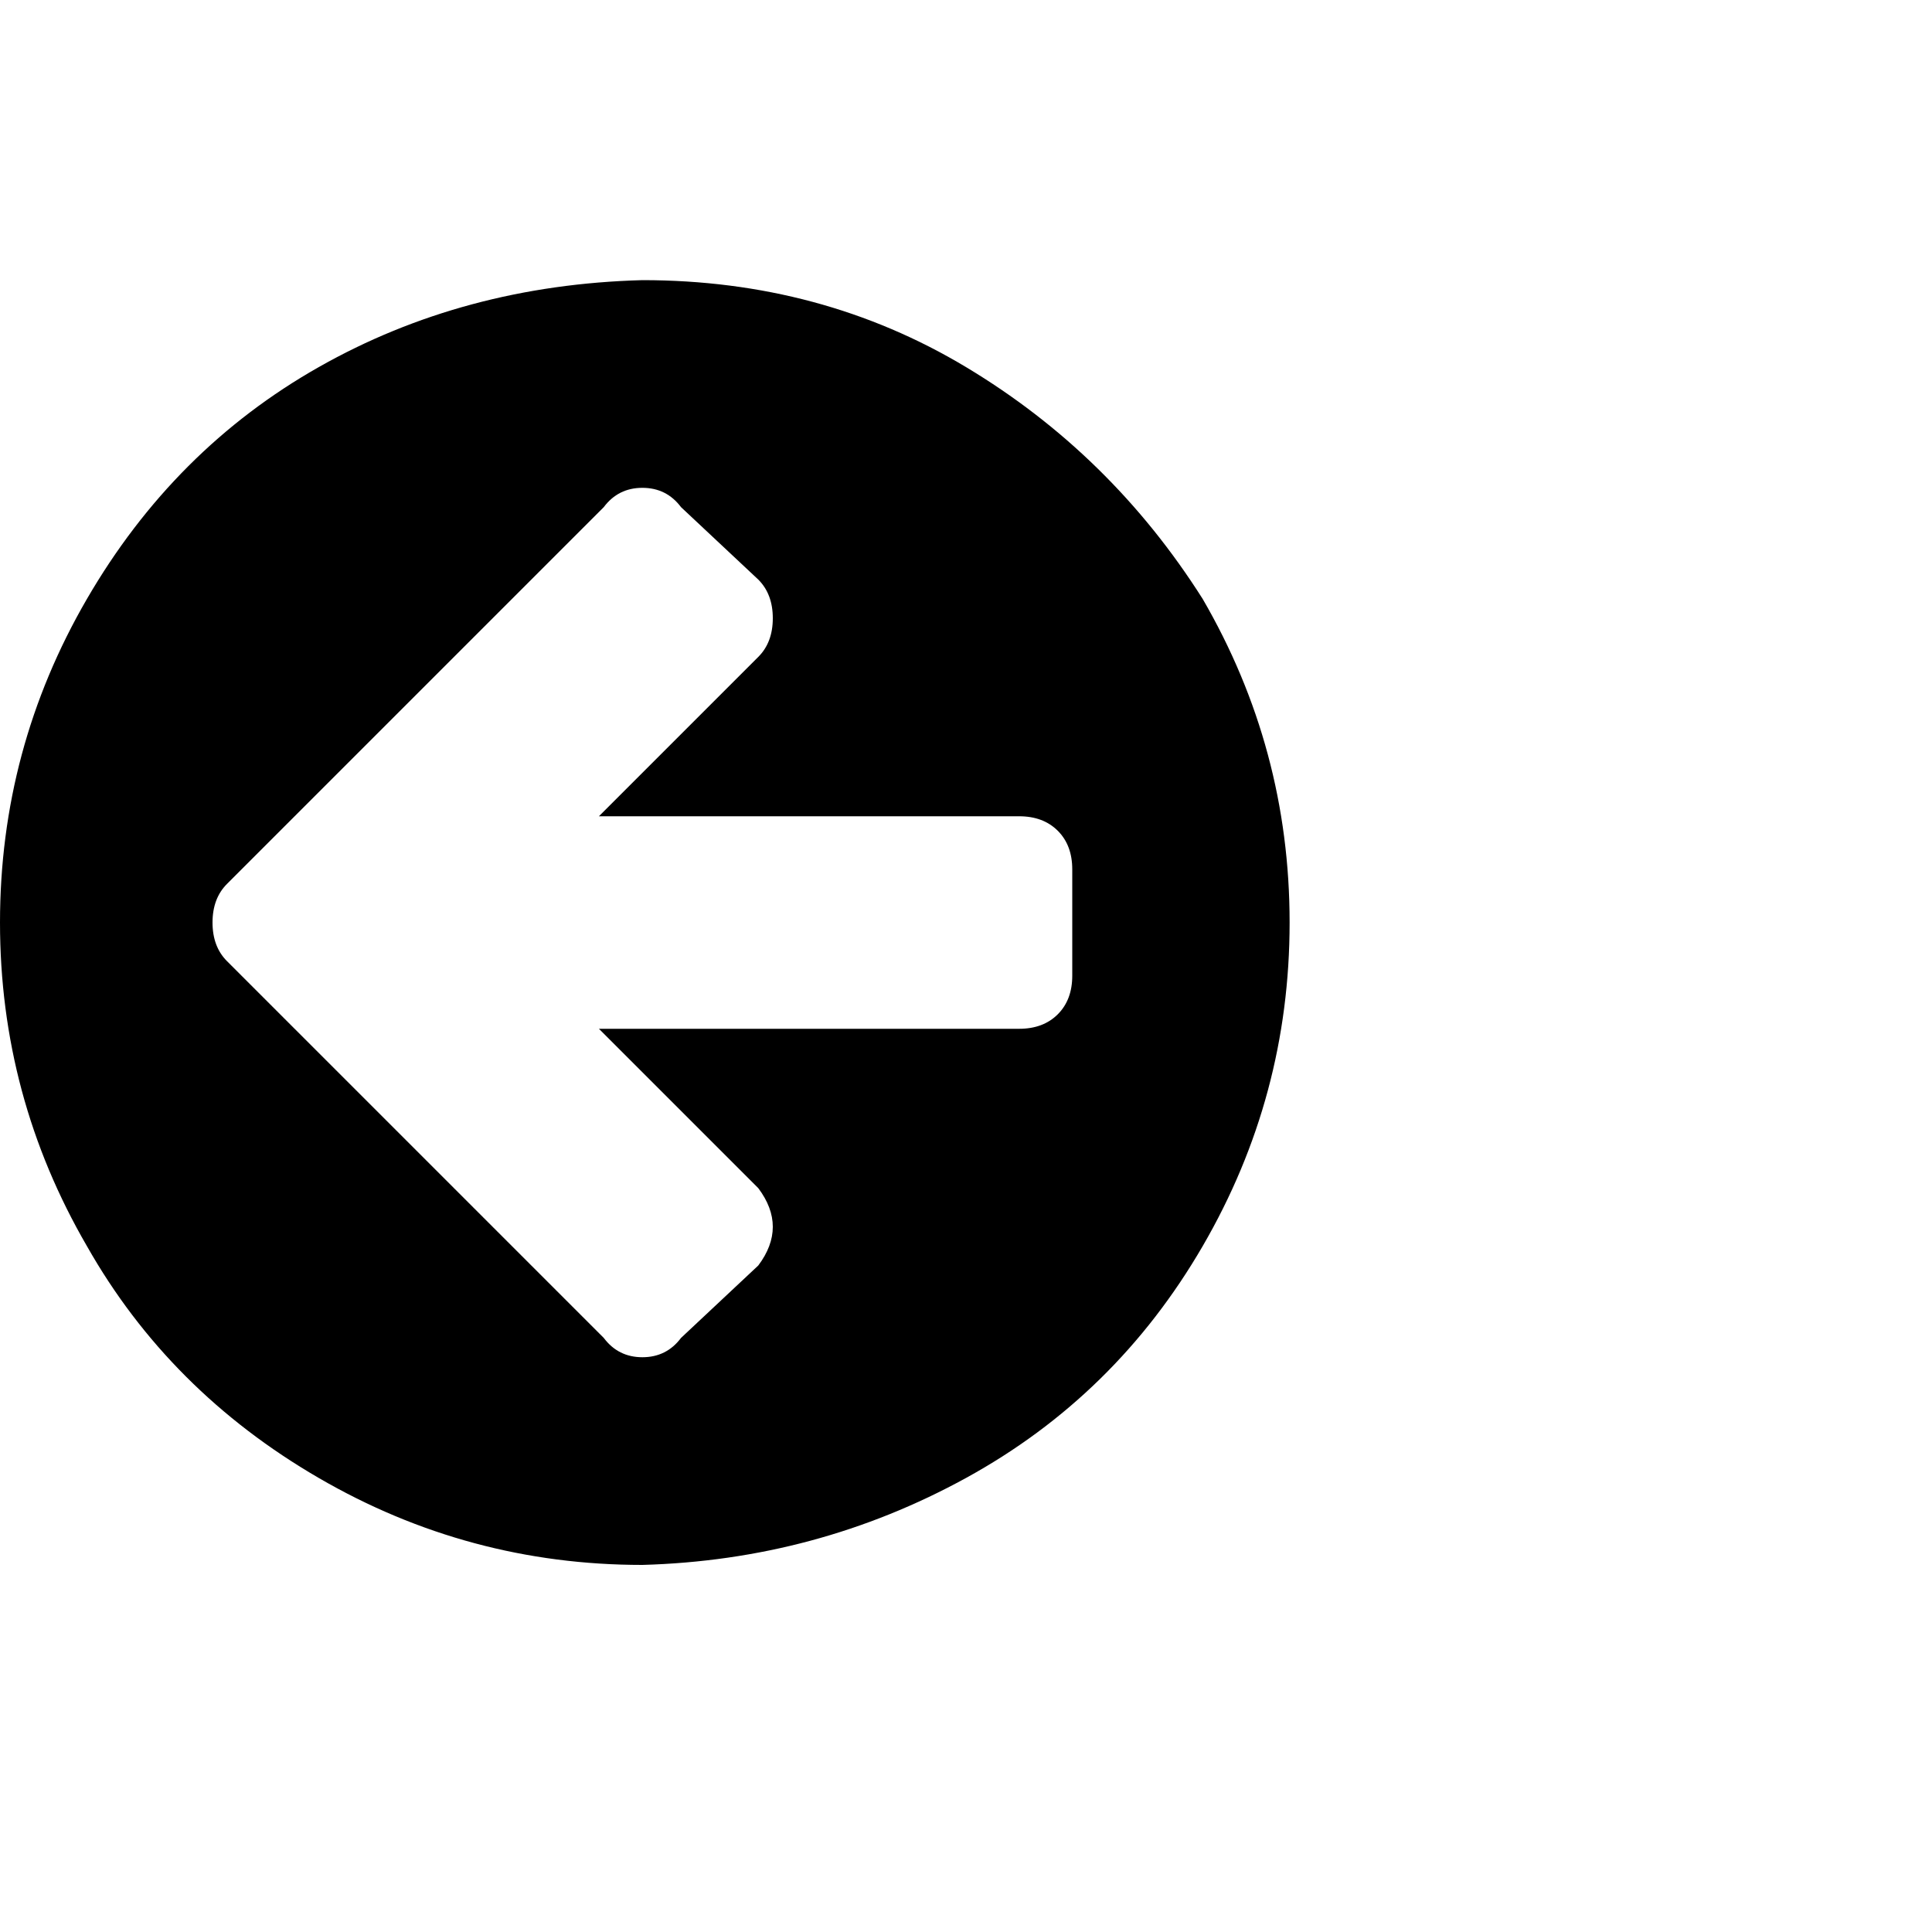 <?xml version="1.0"?><svg viewBox="0 0 40 40" xmlns="http://www.w3.org/2000/svg" height="40" width="40"><path d="m22.2 20.2v-2.2q0-0.5-0.3-0.8t-0.8-0.3h-8.7l3.3-3.3q0.3-0.3 0.3-0.8t-0.3-0.8l-1.6-1.5q-0.3-0.4-0.8-0.4t-0.8 0.4l-6.2 6.2-1.6 1.6q-0.3 0.3-0.3 0.8t0.3 0.8l1.6 1.6 6.2 6.2q0.3 0.4 0.8 0.4t0.8-0.4l1.6-1.5q0.3-0.4 0.3-0.8t-0.3-0.8l-3.3-3.3h8.7q0.5 0 0.8-0.3t0.3-0.8z m2.7-7.8q1.8 3.1 1.8 6.7t-1.8 6.7q-1.8 3.1-4.9 4.8t-6.7 1.8q-3.6 0-6.7-1.8t-4.8-4.8q-1.8-3.1-1.8-6.7t1.8-6.7q1.8-3.1 4.8-4.8t6.7-1.8q3.7 0 6.7 1.8t4.9 4.8z"></path></svg>